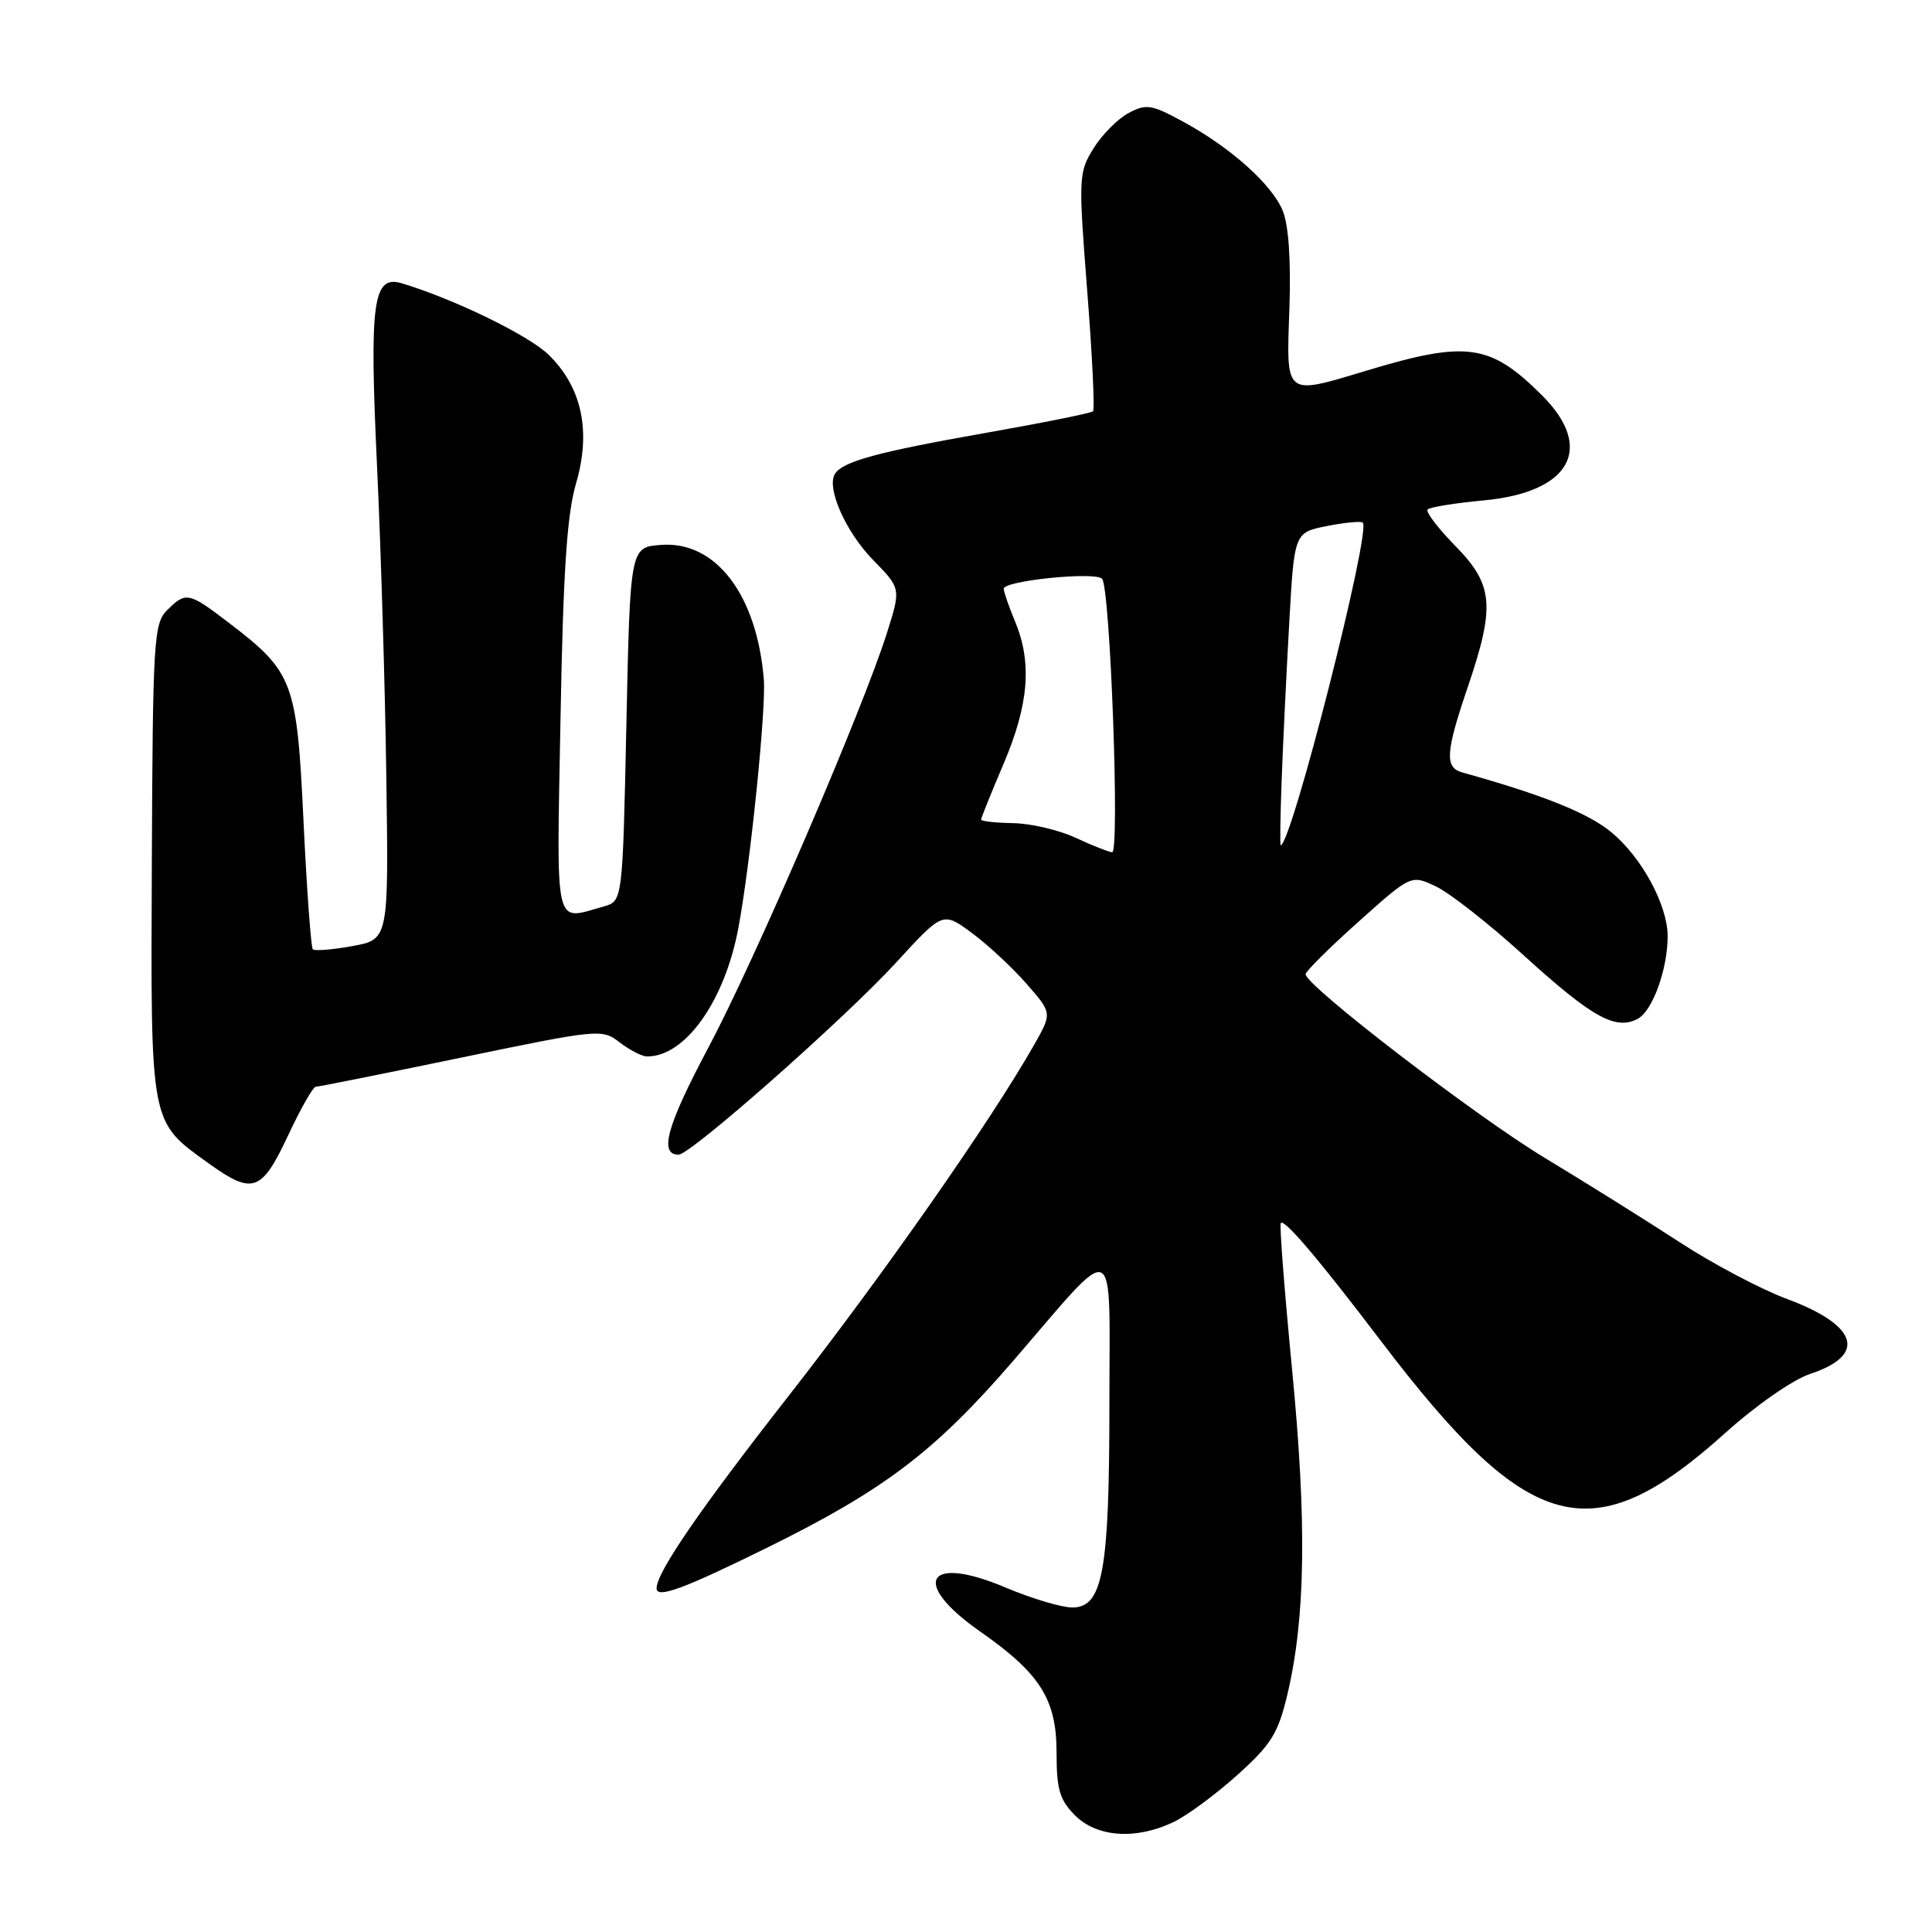<?xml version="1.0" encoding="UTF-8" standalone="no"?>
<!DOCTYPE svg PUBLIC "-//W3C//DTD SVG 1.1//EN" "http://www.w3.org/Graphics/SVG/1.1/DTD/svg11.dtd" >
<svg xmlns="http://www.w3.org/2000/svg" xmlns:xlink="http://www.w3.org/1999/xlink" version="1.1" viewBox="0 0 256 256">
 <g >
 <path fill="currentColor"
d=" M 155.46 241.45 C 157.26 240.60 161.08 237.78 163.95 235.20 C 168.46 231.14 169.36 229.69 170.59 224.50 C 172.99 214.37 173.17 201.74 171.21 181.50 C 170.20 171.05 169.52 162.30 169.71 162.06 C 170.17 161.46 174.75 166.85 182.99 177.70 C 202.63 203.55 210.97 205.76 228.66 189.83 C 232.72 186.18 237.58 182.80 239.86 182.05 C 247.40 179.56 246.20 175.63 236.84 172.14 C 233.35 170.85 226.90 167.44 222.50 164.56 C 218.10 161.69 210.08 156.68 204.68 153.42 C 195.52 147.89 173.00 130.60 173.00 129.09 C 173.00 128.71 176.14 125.59 179.99 122.15 C 186.98 115.89 186.98 115.89 190.29 117.47 C 192.11 118.33 197.33 122.43 201.89 126.58 C 210.98 134.84 214.08 136.56 217.02 134.99 C 218.99 133.94 221.00 128.33 220.97 124.00 C 220.95 119.90 217.51 113.57 213.53 110.29 C 210.42 107.72 204.48 105.34 193.75 102.35 C 191.41 101.70 191.54 99.70 194.50 91.00 C 198.14 80.29 197.89 77.48 192.81 72.31 C 190.51 69.96 188.87 67.80 189.17 67.50 C 189.47 67.20 192.80 66.66 196.57 66.31 C 208.08 65.24 211.34 59.41 204.36 52.42 C 197.48 45.55 194.38 45.10 181.14 49.09 C 170.14 52.40 170.44 52.64 170.85 40.94 C 171.07 34.47 170.75 29.81 169.96 27.90 C 168.50 24.39 162.99 19.48 156.64 16.05 C 152.56 13.84 151.86 13.74 149.52 14.99 C 148.10 15.75 146.01 17.86 144.89 19.67 C 142.92 22.86 142.89 23.50 144.06 38.52 C 144.73 47.06 145.08 54.26 144.83 54.50 C 144.59 54.74 138.12 56.04 130.45 57.39 C 116.27 59.89 111.65 61.15 110.63 62.80 C 109.48 64.65 112.07 70.49 115.67 74.18 C 119.38 77.97 119.38 77.97 117.57 83.73 C 114.39 93.87 100.08 127.12 93.86 138.82 C 88.35 149.19 87.29 153.00 89.92 153.00 C 91.51 153.00 112.02 134.88 118.76 127.52 C 124.94 120.78 124.94 120.78 128.80 123.64 C 130.92 125.21 134.18 128.24 136.03 130.37 C 139.41 134.23 139.41 134.23 137.07 138.37 C 131.33 148.49 117.06 168.90 104.47 185.00 C 92.68 200.08 87.00 208.36 87.00 210.46 C 87.00 211.85 90.52 210.56 101.56 205.12 C 117.14 197.45 123.85 192.36 134.21 180.37 C 148.29 164.05 147.00 163.49 147.00 185.98 C 147.00 208.22 146.13 213.00 142.09 213.00 C 140.67 213.00 136.71 211.82 133.30 210.38 C 122.78 205.91 120.56 209.67 129.87 216.18 C 137.84 221.75 140.00 225.17 140.00 232.24 C 140.00 237.12 140.41 238.50 142.45 240.55 C 145.36 243.45 150.50 243.81 155.46 241.45 Z  M 38.15 150.50 C 39.82 146.93 41.48 144.00 41.84 144.00 C 42.20 144.00 50.87 142.26 61.11 140.14 C 79.35 136.36 79.77 136.31 82.11 138.12 C 83.42 139.13 85.04 139.97 85.70 139.98 C 90.74 140.07 96.01 132.71 97.83 123.00 C 99.42 114.56 101.53 93.92 101.21 90.00 C 100.28 78.79 94.84 71.67 87.61 72.20 C 83.50 72.50 83.50 72.50 83.00 95.96 C 82.50 119.41 82.50 119.41 80.00 120.11 C 73.34 121.96 73.75 123.74 74.27 95.25 C 74.62 75.73 75.12 68.18 76.33 64.05 C 78.35 57.15 77.11 51.33 72.72 47.03 C 70.07 44.44 60.26 39.66 53.25 37.54 C 49.41 36.39 48.93 39.93 49.96 61.78 C 50.47 72.62 51.03 91.17 51.19 102.99 C 51.50 124.48 51.50 124.48 46.70 125.36 C 44.06 125.84 41.70 126.03 41.45 125.79 C 41.21 125.54 40.65 117.93 40.22 108.88 C 39.34 90.26 38.89 89.06 30.28 82.49 C 24.99 78.45 24.63 78.37 22.13 80.87 C 20.38 82.62 20.24 84.89 20.12 114.12 C 19.97 149.39 19.81 148.52 27.73 154.21 C 33.49 158.34 34.67 157.92 38.15 150.50 Z  M 142.50 111.00 C 140.30 109.98 136.59 109.11 134.25 109.07 C 131.91 109.03 130.00 108.82 130.00 108.60 C 130.00 108.39 131.35 105.04 133.00 101.16 C 136.33 93.33 136.77 87.79 134.50 82.35 C 133.68 80.37 133.00 78.42 133.00 78.01 C 133.00 76.94 145.12 75.71 146.03 76.69 C 147.11 77.84 148.40 113.02 147.36 112.93 C 146.89 112.89 144.70 112.02 142.50 111.00 Z  M 169.83 103.25 C 170.01 98.44 170.46 89.11 170.83 82.53 C 171.50 70.56 171.50 70.56 175.84 69.70 C 178.23 69.23 180.36 69.03 180.58 69.25 C 181.70 70.37 171.11 112.00 169.70 112.00 C 169.59 112.00 169.65 108.06 169.83 103.25 Z "/>
</g>
</svg>